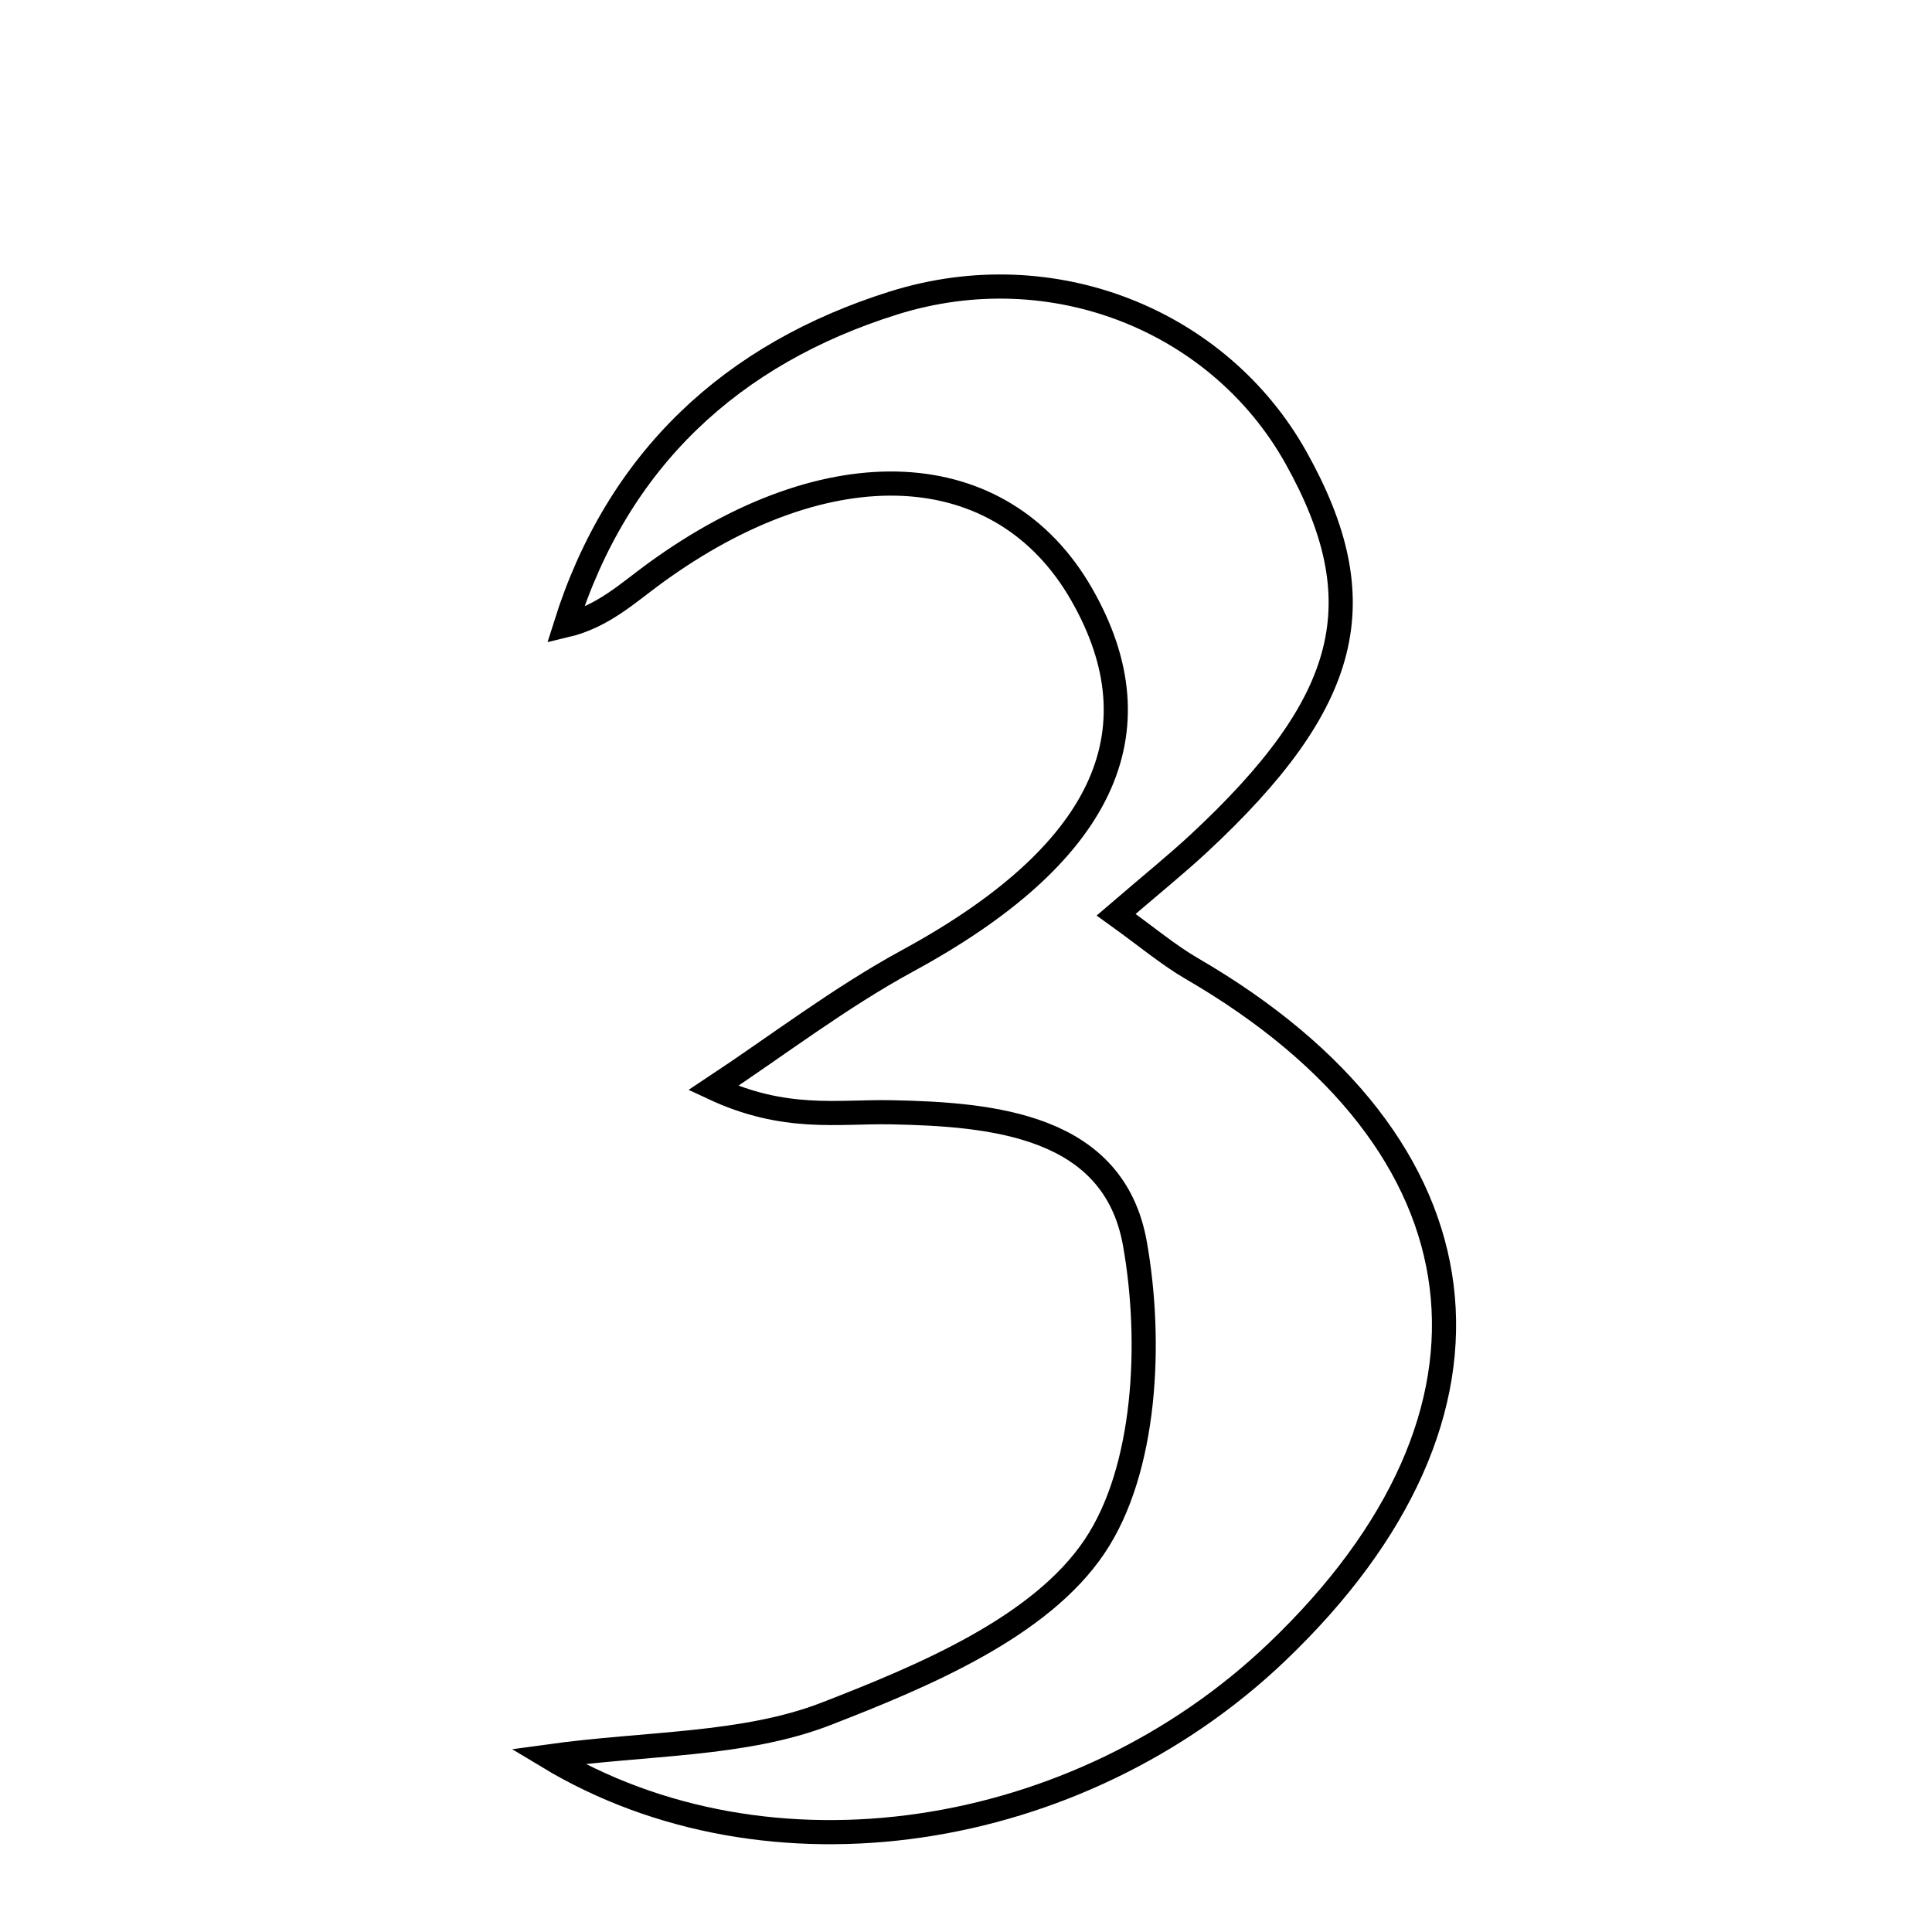 <svg xmlns="http://www.w3.org/2000/svg" viewBox="0.0 0.0 24.0 24.0" height="200px" width="200px"><path fill="none" stroke="black" stroke-width=".3" stroke-opacity="1.0"  filling="0" d="M11.1 3.764 C13.088 3.14 15.151 3.991 16.098 5.683 C17.097 7.469 16.785 8.718 14.89 10.479 C14.613 10.736 14.318 10.974 13.865 11.363 C14.253 11.642 14.514 11.863 14.805 12.032 C18.559 14.212 18.976 17.551 15.86 20.525 C13.388 22.883 9.544 23.475 6.803 21.82 C8.043 21.648 9.238 21.687 10.264 21.289 C11.485 20.815 12.925 20.211 13.597 19.211 C14.24 18.256 14.314 16.668 14.099 15.453 C13.84 13.983 12.352 13.841 11.064 13.817 C10.408 13.805 9.749 13.932 8.86 13.516 C9.664 12.984 10.434 12.392 11.277 11.934 C13.68 10.628 14.426 9.108 13.435 7.381 C12.443 5.651 10.298 5.543 8.133 7.123 C7.795 7.369 7.489 7.66 7.024 7.77 C7.673 5.703 9.095 4.393 11.1 3.764"></path></svg>